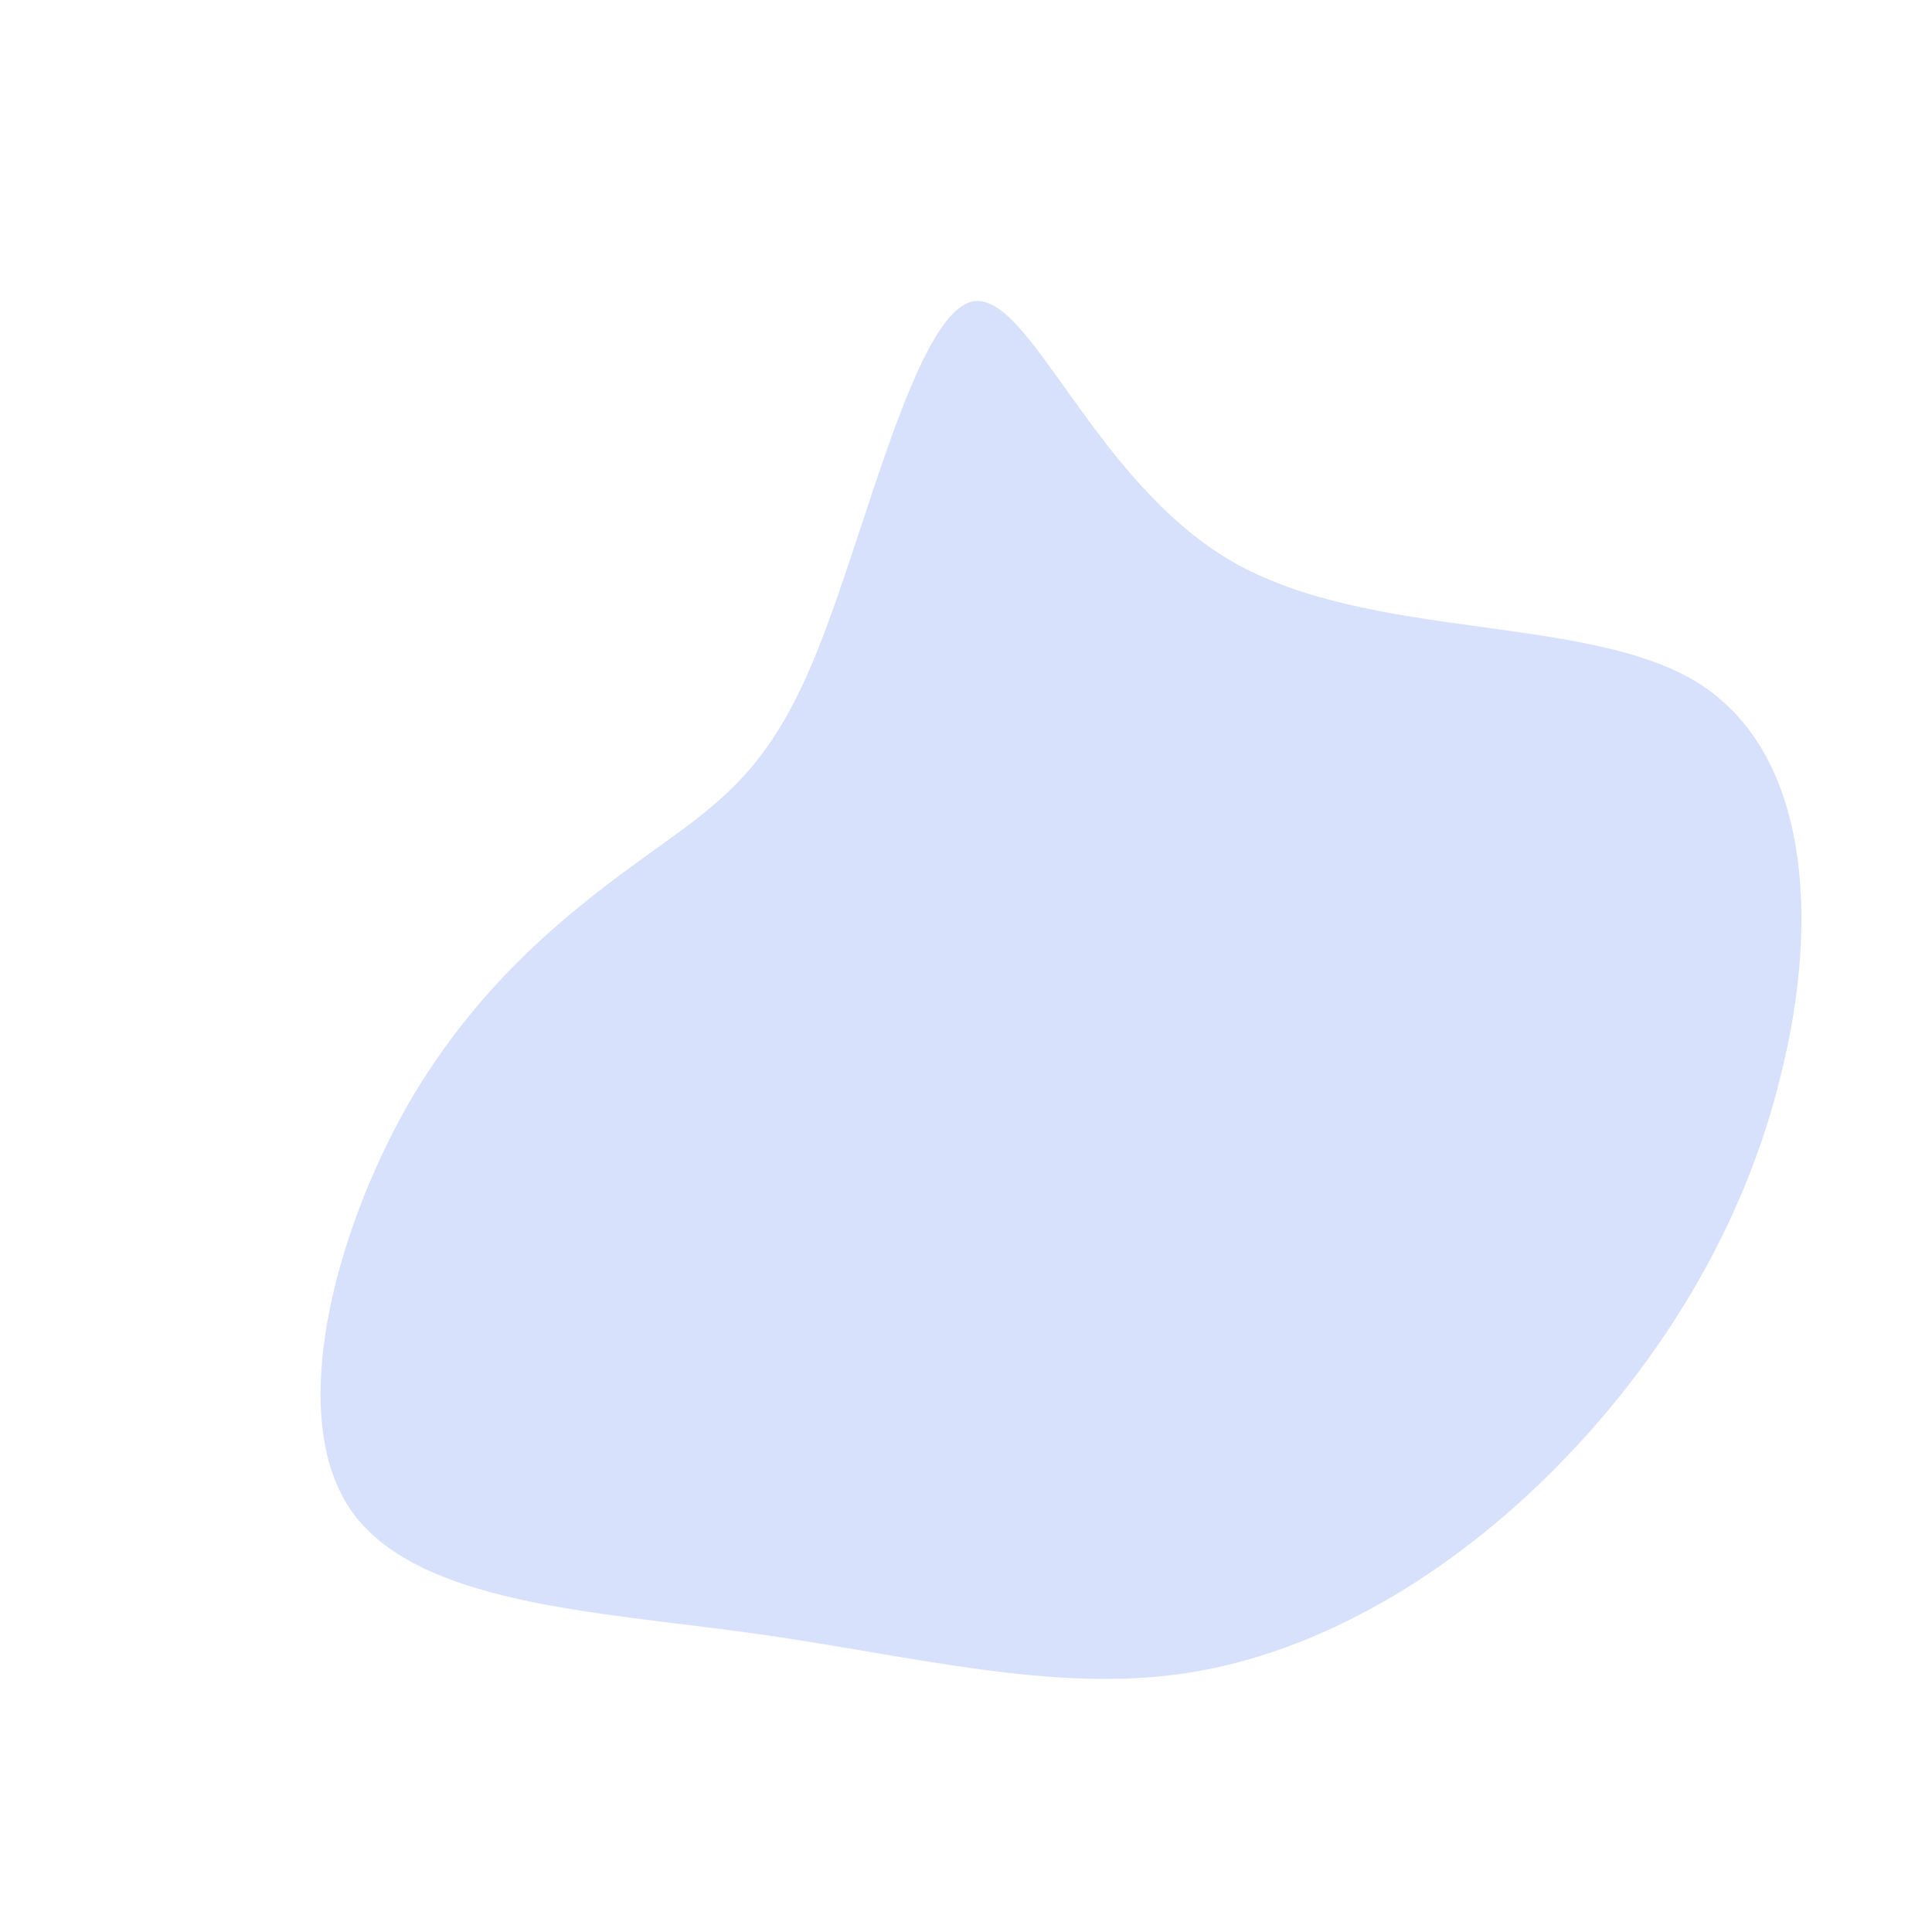 <?xml version="1.0" standalone="no"?>
<svg viewBox="0 0 200 200" xmlns="http://www.w3.org/2000/svg">
  <path fill="#D7E1FC" d="M27.5,-41.9C41.9,-33.6,64.2,-36.5,75.8,-29.3C87.4,-22,88.3,-4.6,84.4,11.1C80.6,26.9,72,40.9,61,52C50.1,63,36.6,71.1,22.8,73.2C8.9,75.3,-5.5,71.4,-21.9,69.1C-38.4,66.8,-56.9,66.1,-63.7,56.3C-70.4,46.5,-65.3,27.6,-57.8,14.4C-50.2,1.2,-40.2,-6.3,-32.7,-11.7C-25.2,-17.1,-20.2,-20.4,-15.2,-33.1C-10.2,-45.7,-5.1,-67.6,0.7,-68.8C6.6,-69.9,13.1,-50.3,27.5,-41.9Z" transform="translate(100 100)" />
</svg>
